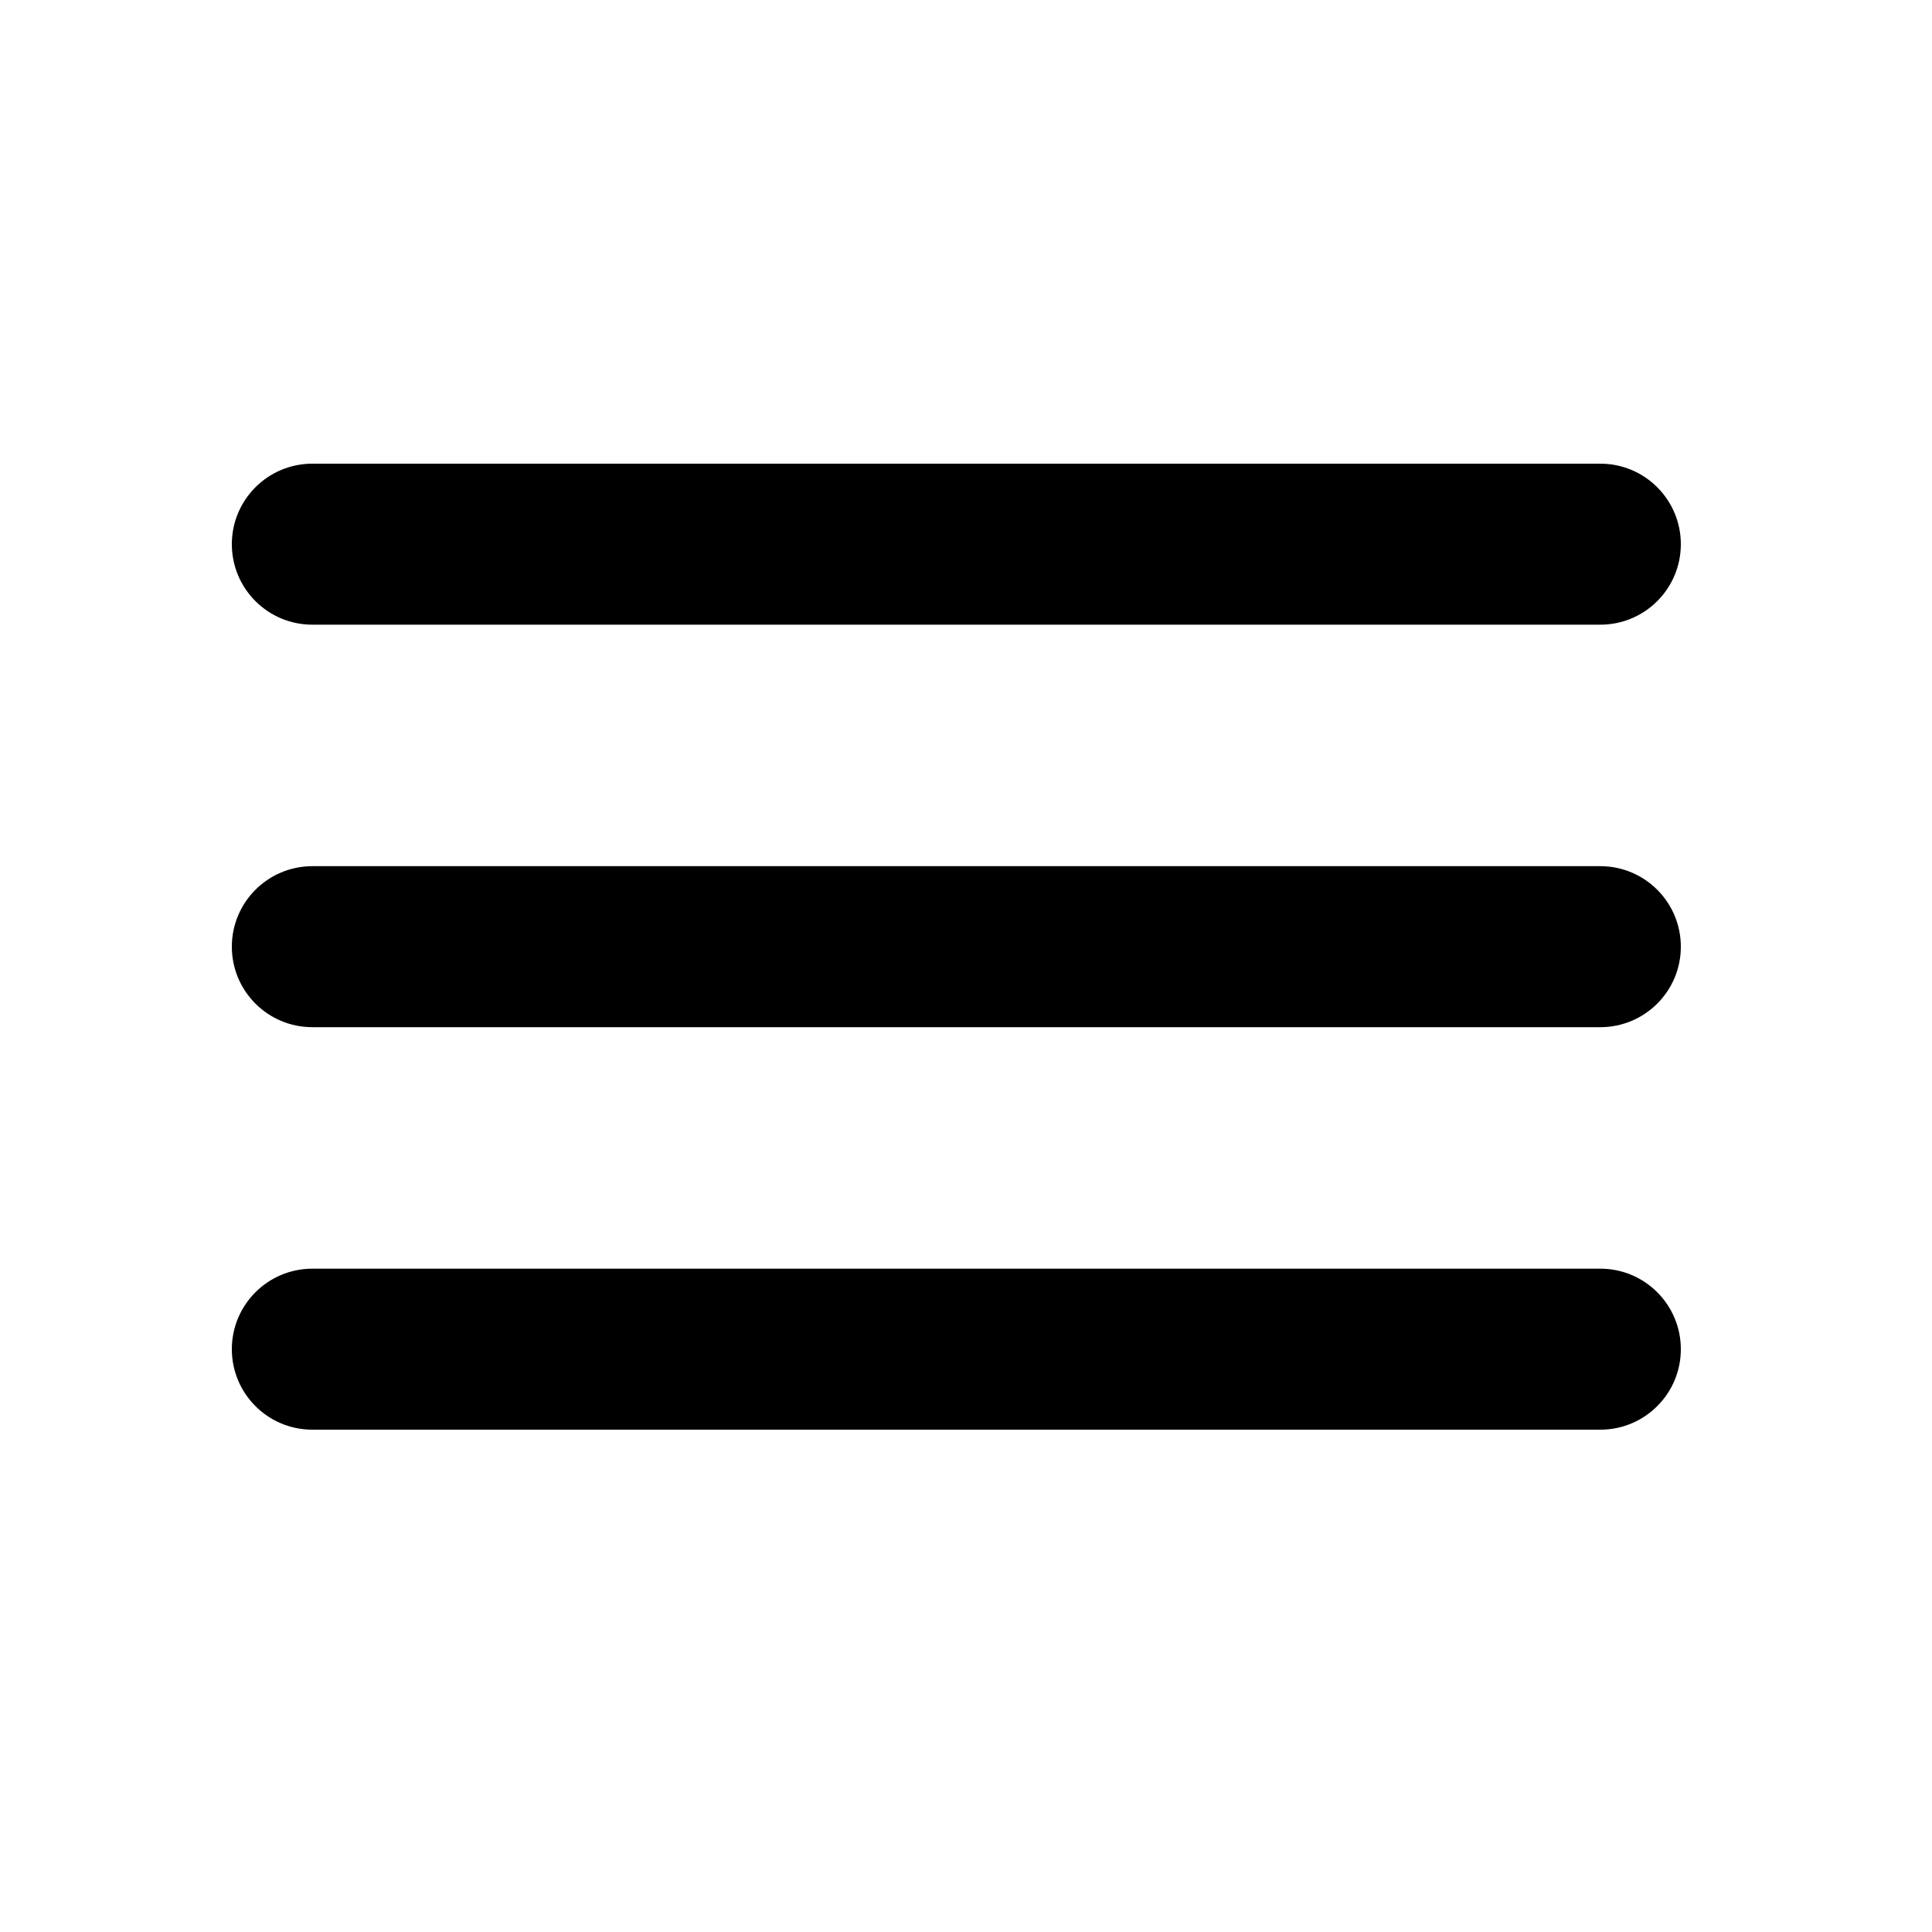 <svg width="30" height="30" viewBox="0 0 30 30" fill="none" xmlns="http://www.w3.org/2000/svg">
<path d="M3.6 8.45C3.6 7.76 4.16 7.2 4.85 7.2H24.85C25.54 7.2 26.1 7.76 26.1 8.45C26.1 9.141 25.54 9.7 24.85 9.7H4.85C4.16 9.7 3.6 9.141 3.6 8.45ZM3.6 14.7C3.6 14.01 4.16 13.45 4.85 13.45H24.85C25.54 13.45 26.1 14.01 26.1 14.7C26.1 15.391 25.54 15.95 24.85 15.95H4.85C4.16 15.95 3.6 15.391 3.6 14.7ZM3.6 20.95C3.6 20.26 4.16 19.7 4.85 19.7H24.85C25.54 19.7 26.1 20.26 26.1 20.95C26.1 21.641 25.54 22.2 24.85 22.2H4.85C4.16 22.2 3.6 21.641 3.6 20.95Z" fill="black"/>
</svg>
